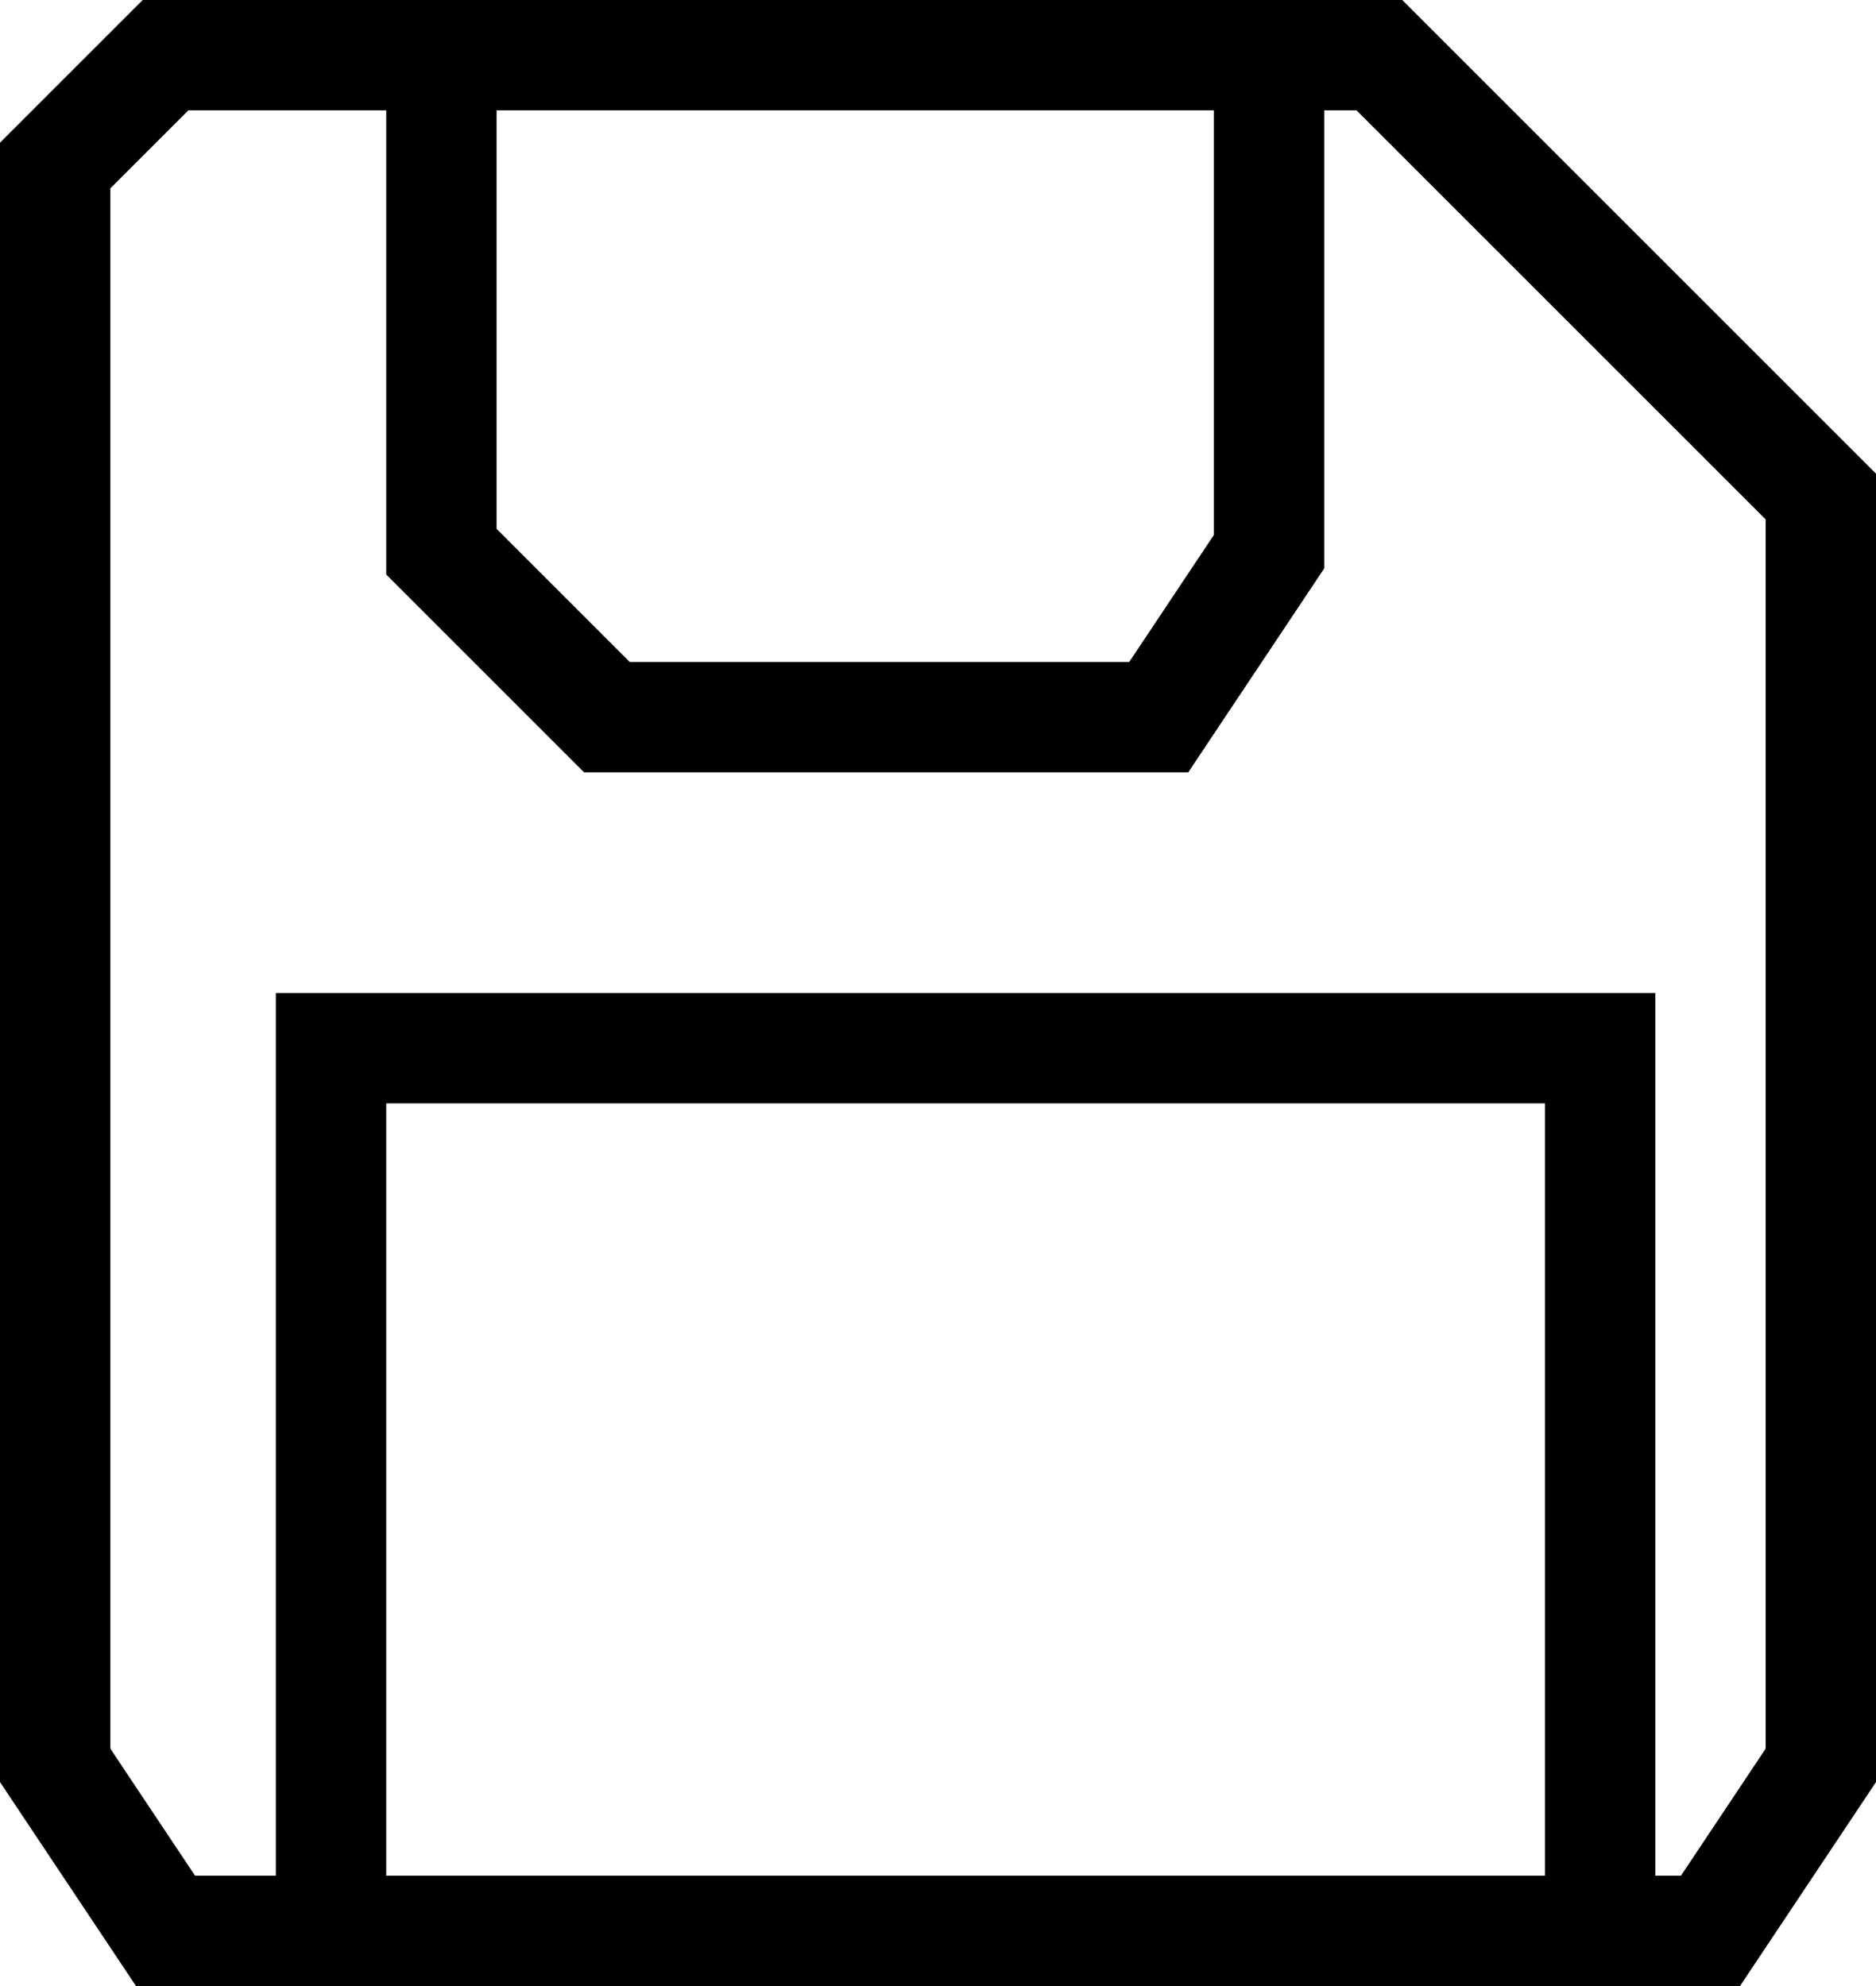 <svg width="17" height="18" viewBox="0 0 17 18" fill="none" xmlns="http://www.w3.org/2000/svg">
<path d="M4 0.5H1.5L0.5 1.5V16L1.5 17.5H3M4 0.5V5L5.5 6.5H10.5L11.5 5V0.5M4 0.5H11.5M11.5 0.5H12.5L16.5 4.5V16L15.5 17.5H14.5M3 17.5V9.5H14.5V17.5M3 17.5H14.5" stroke="black"/>
</svg>
